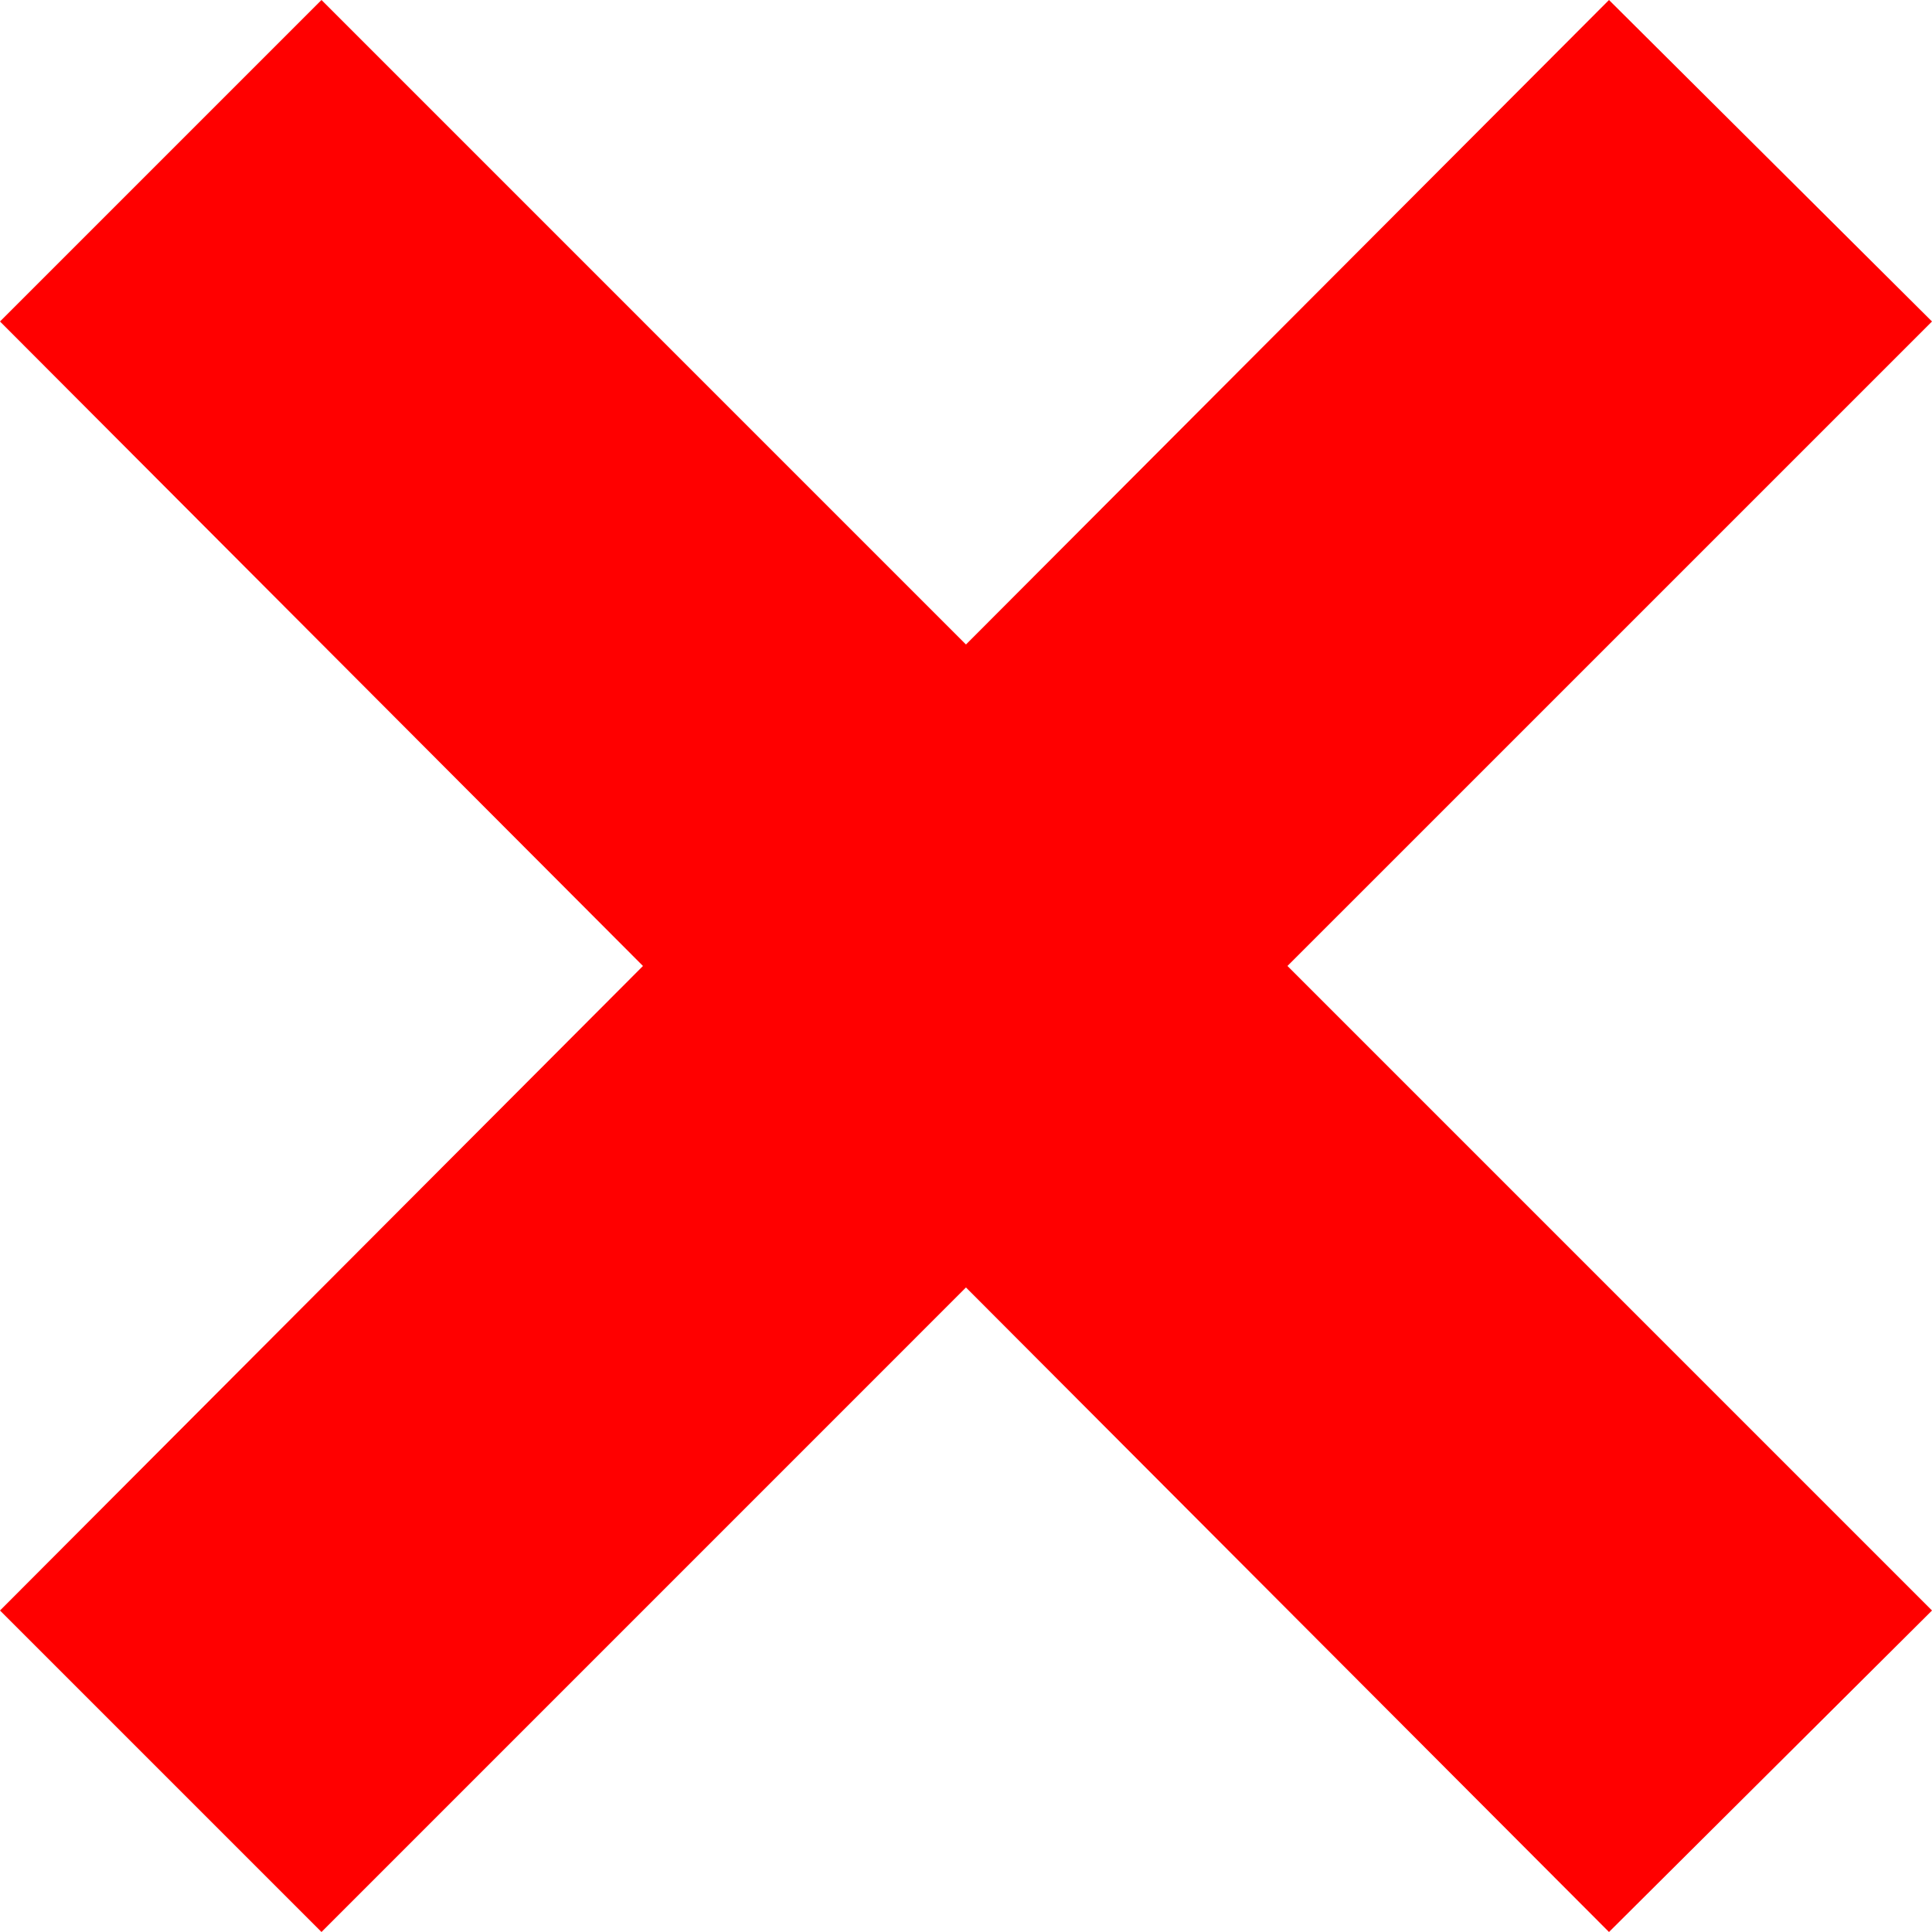 <?xml version="1.0" encoding="utf-8"?>
<!DOCTYPE svg PUBLIC "-//W3C//DTD SVG 1.1//EN" "http://www.w3.org/Graphics/SVG/1.1/DTD/svg11.dtd">
<svg width="36.797" height="36.797" xmlns="http://www.w3.org/2000/svg" xmlns:xlink="http://www.w3.org/1999/xlink" xmlns:xml="http://www.w3.org/XML/1998/namespace" version="1.1">
  <g>
    <g>
      <path style="fill:#FF0000;fill-opacity:1" d="M6.123,0L18.398,12.275 30.645,0 36.797,6.123 24.521,18.398 36.797,30.674 30.645,36.797 18.398,24.521 6.123,36.797 0,30.674 12.246,18.398 0,6.123 6.123,0z" />
    </g>
  </g>
</svg>